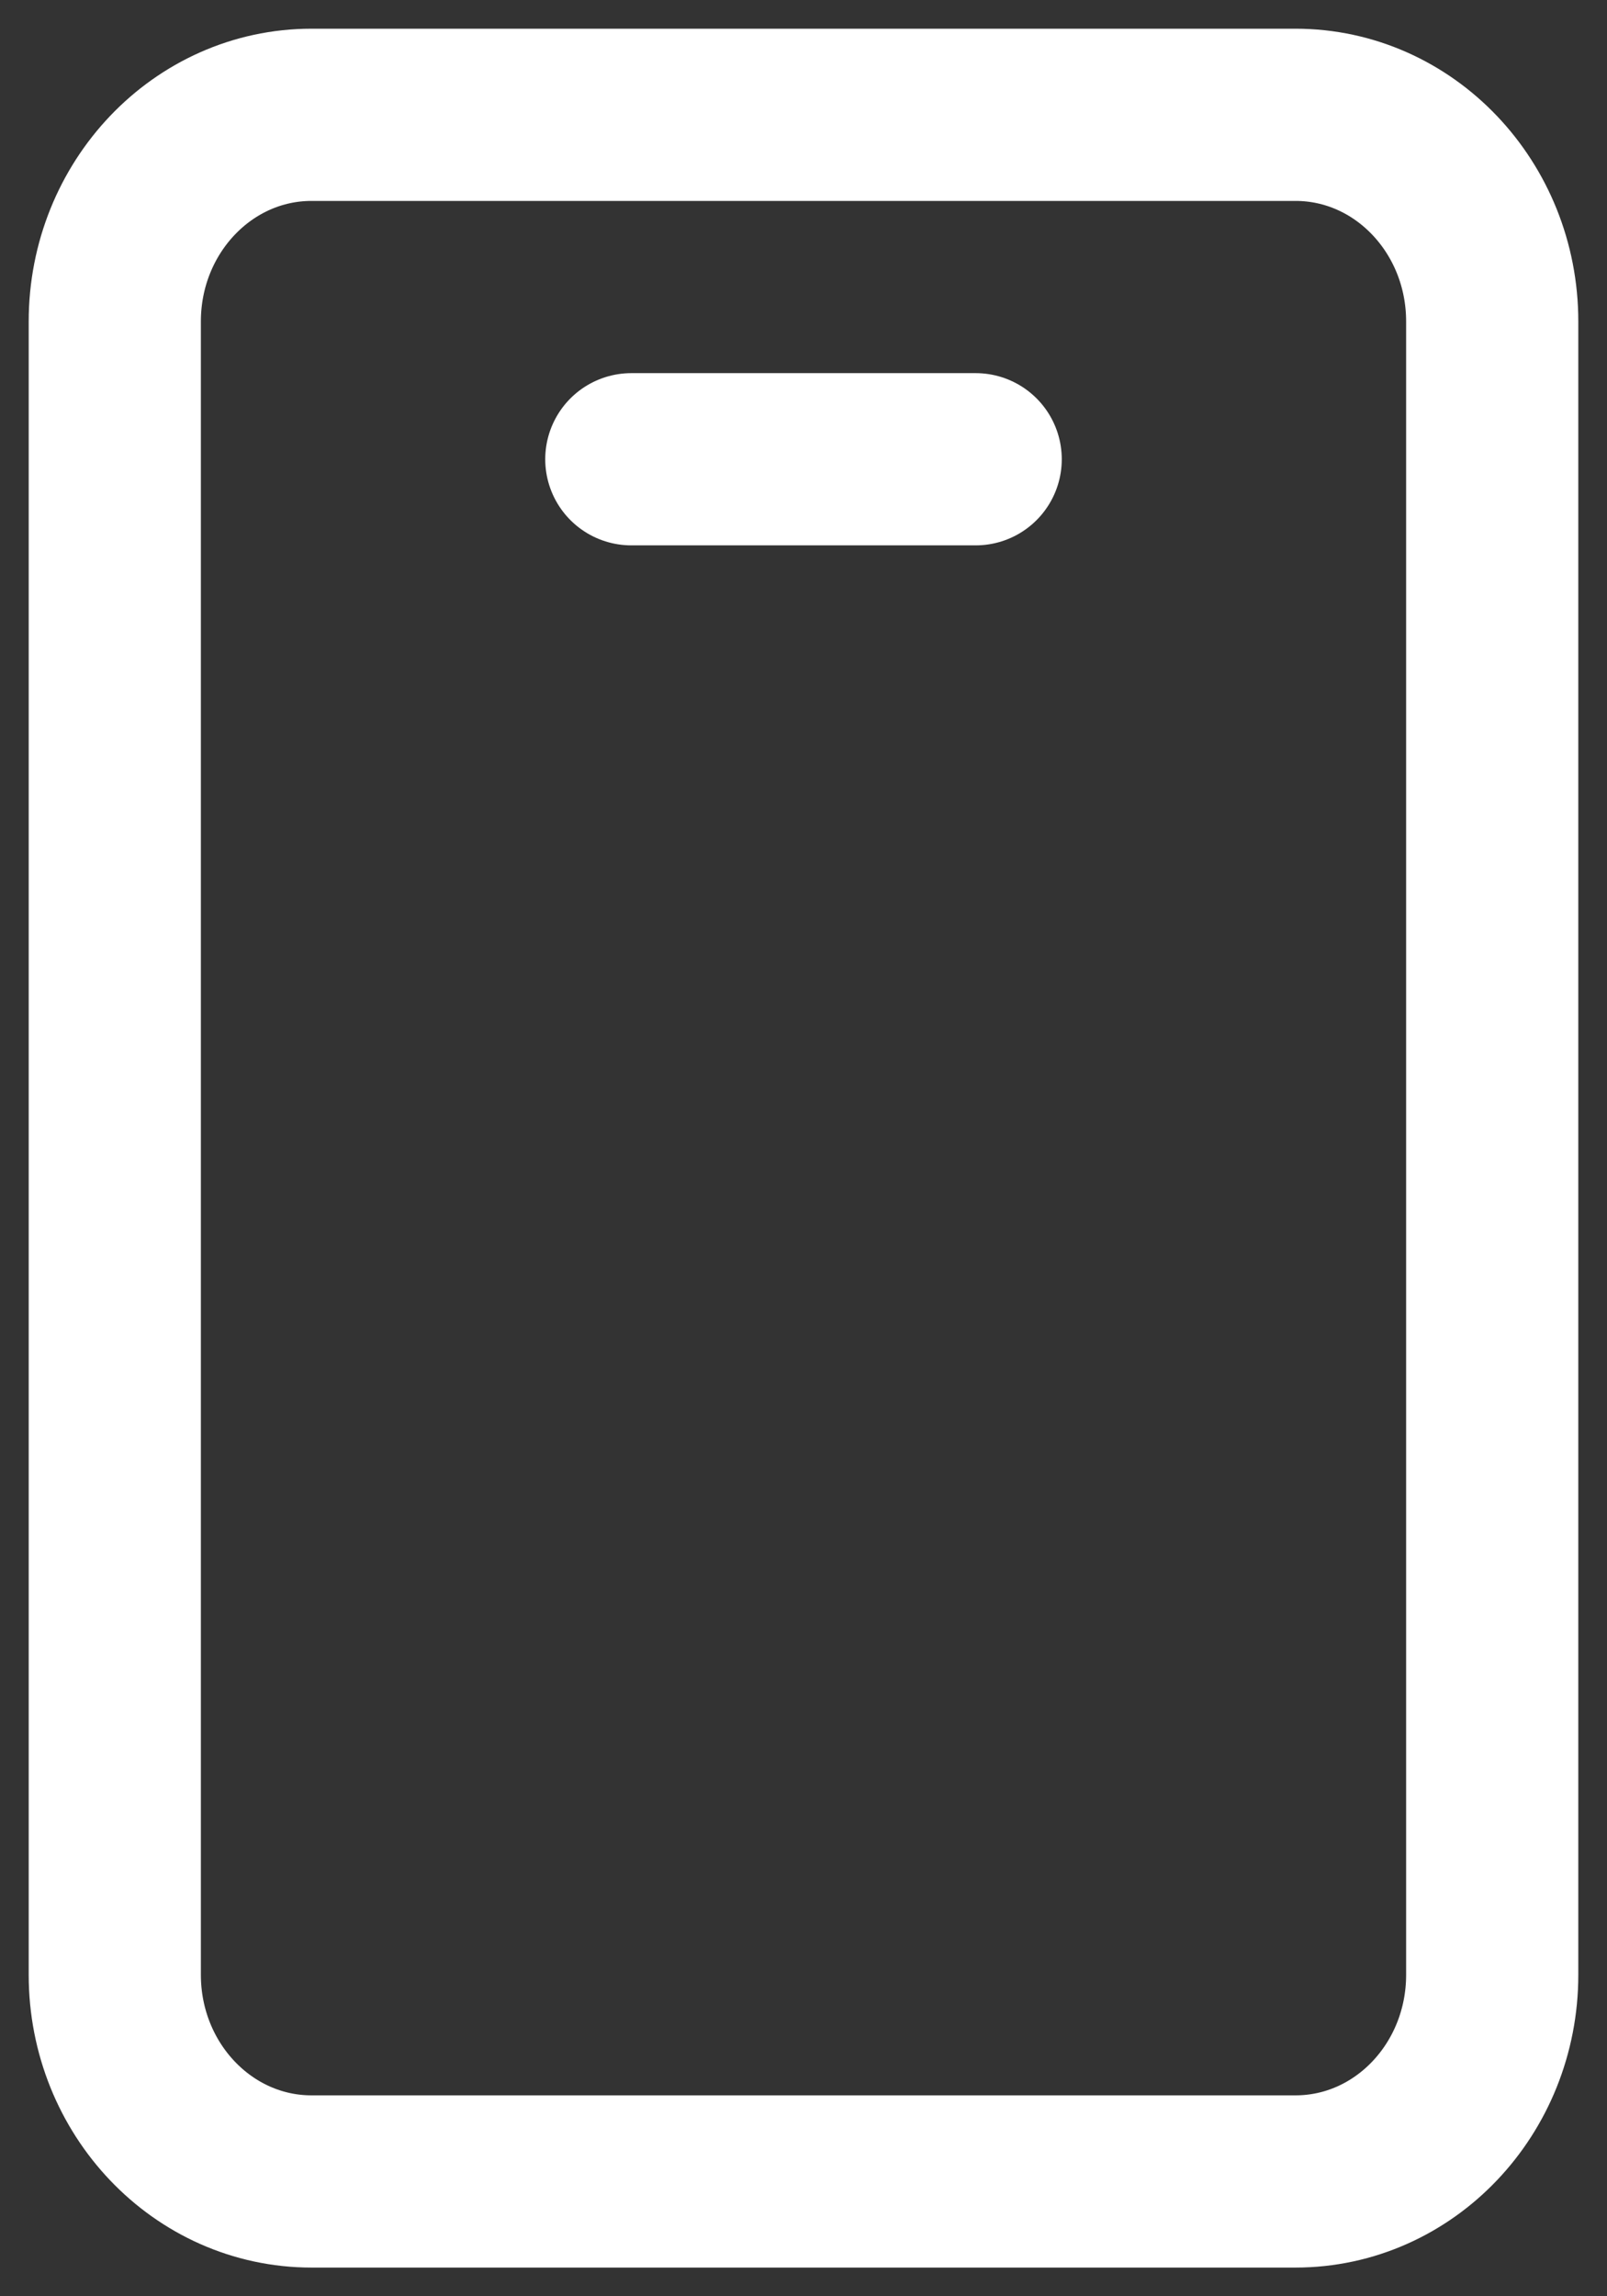 <svg width="14" height="20" viewBox="0 0 14 20" fill="none" xmlns="http://www.w3.org/2000/svg">
<rect x="0" y="0" width="14" height="20" fill="#333333" stroke="none"/>
<path d="M5.5 4H8.5M11.286 1H2.714C1.768 1 1 1.806 1 2.8V17.2C1 18.194 1.768 19 2.714 19H11.286C12.233 19 13 18.194 13 17.2V2.8C13 1.806 12.233 1 11.286 1Z" stroke="white" stroke-width="1.5" stroke-linecap="round" stroke-linejoin="round"/>
</svg>
